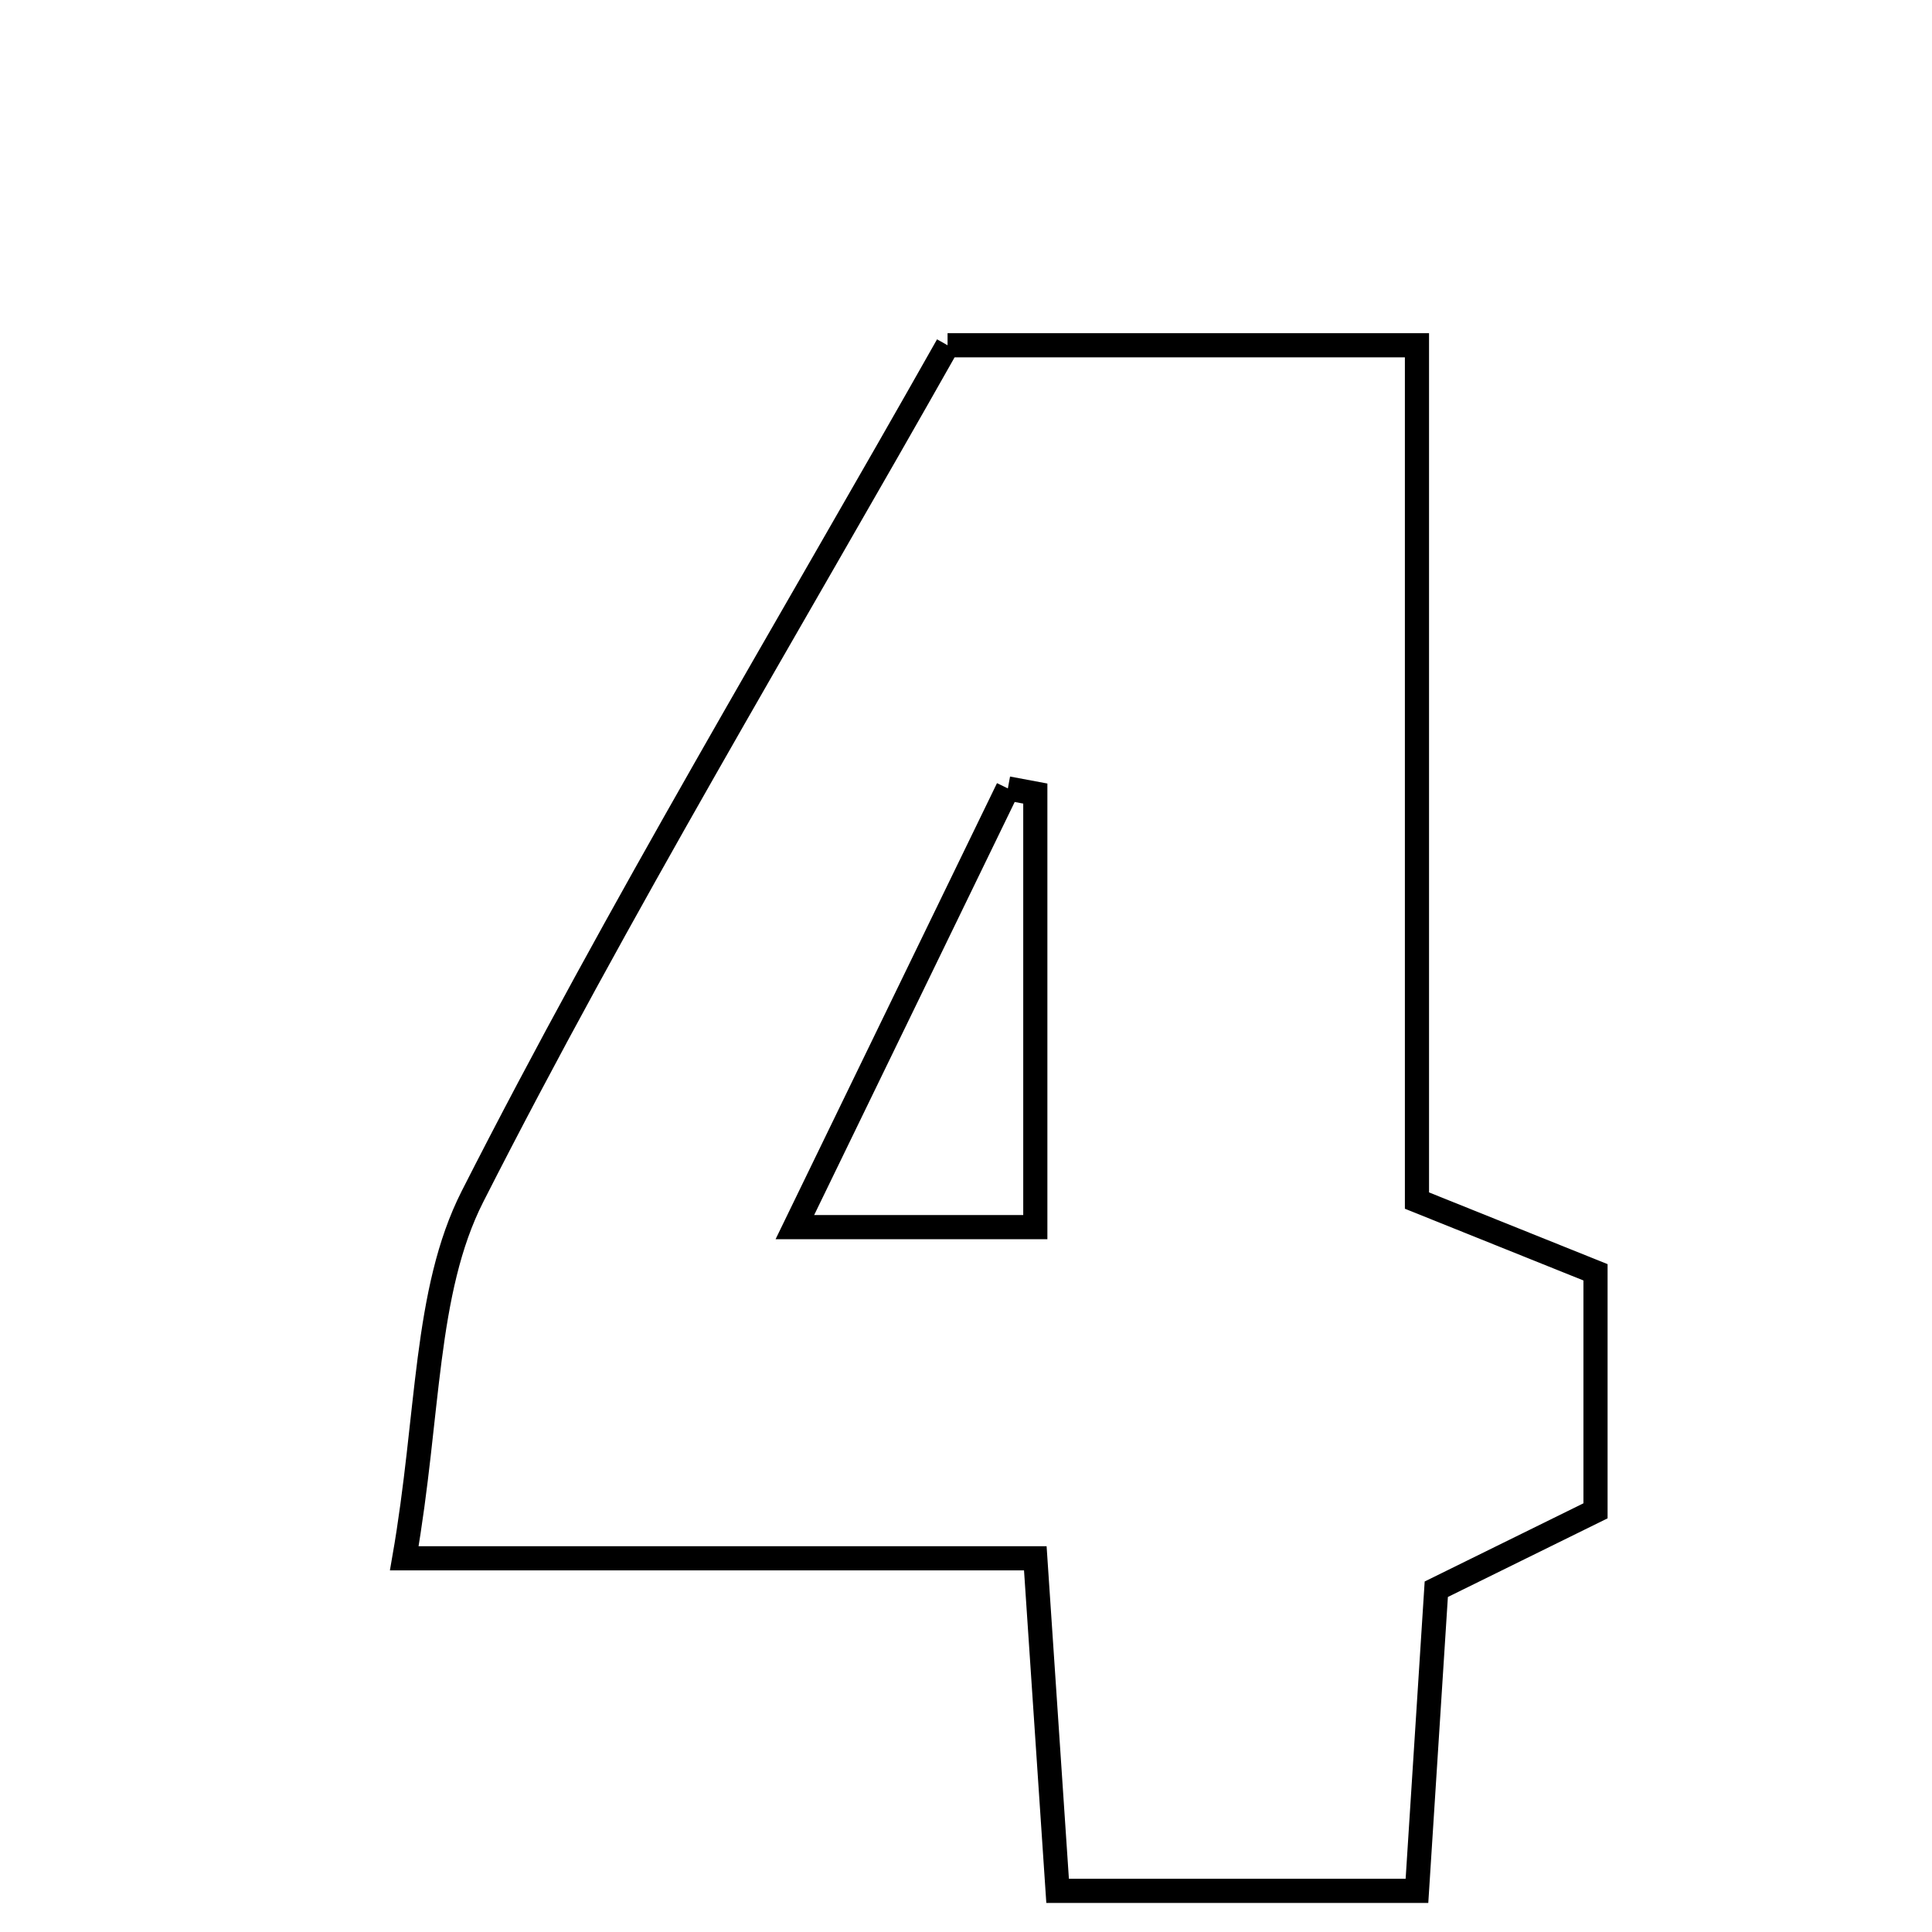 <svg xmlns="http://www.w3.org/2000/svg" viewBox="0.0 0.0 24.0 24.0" height="200px" width="200px"><path fill="none" stroke="black" stroke-width=".3" stroke-opacity="1.0"  filling="0" d="M11.771 4.289 C13.667 4.289 15.5 4.289 17.602 4.289 C17.602 7.885 17.602 11.378 17.602 14.914 C18.493 15.272 19.167 15.543 19.82 15.805 C19.82 16.837 19.82 17.715 19.82 18.768 C19.181 19.083 18.52 19.408 17.842 19.742 C17.763 20.975 17.689 22.14 17.602 23.489 C16.134 23.489 14.723 23.489 13.138 23.489 C13.05 22.178 12.967 20.936 12.861 19.358 C10.362 19.358 7.959 19.358 5.022 19.358 C5.334 17.569 5.269 16.046 5.87 14.862 C7.689 11.283 9.767 7.836 11.771 4.289"></path>
<path fill="none" stroke="black" stroke-width=".3" stroke-opacity="1.0"  filling="0" d="M12.52 9.794 C12.634 9.815 12.748 9.837 12.861 9.858 C12.861 11.602 12.861 13.345 12.861 15.244 C11.892 15.244 11.06 15.244 9.874 15.244 C10.86 13.212 11.69 11.503 12.52 9.794"></path></svg>